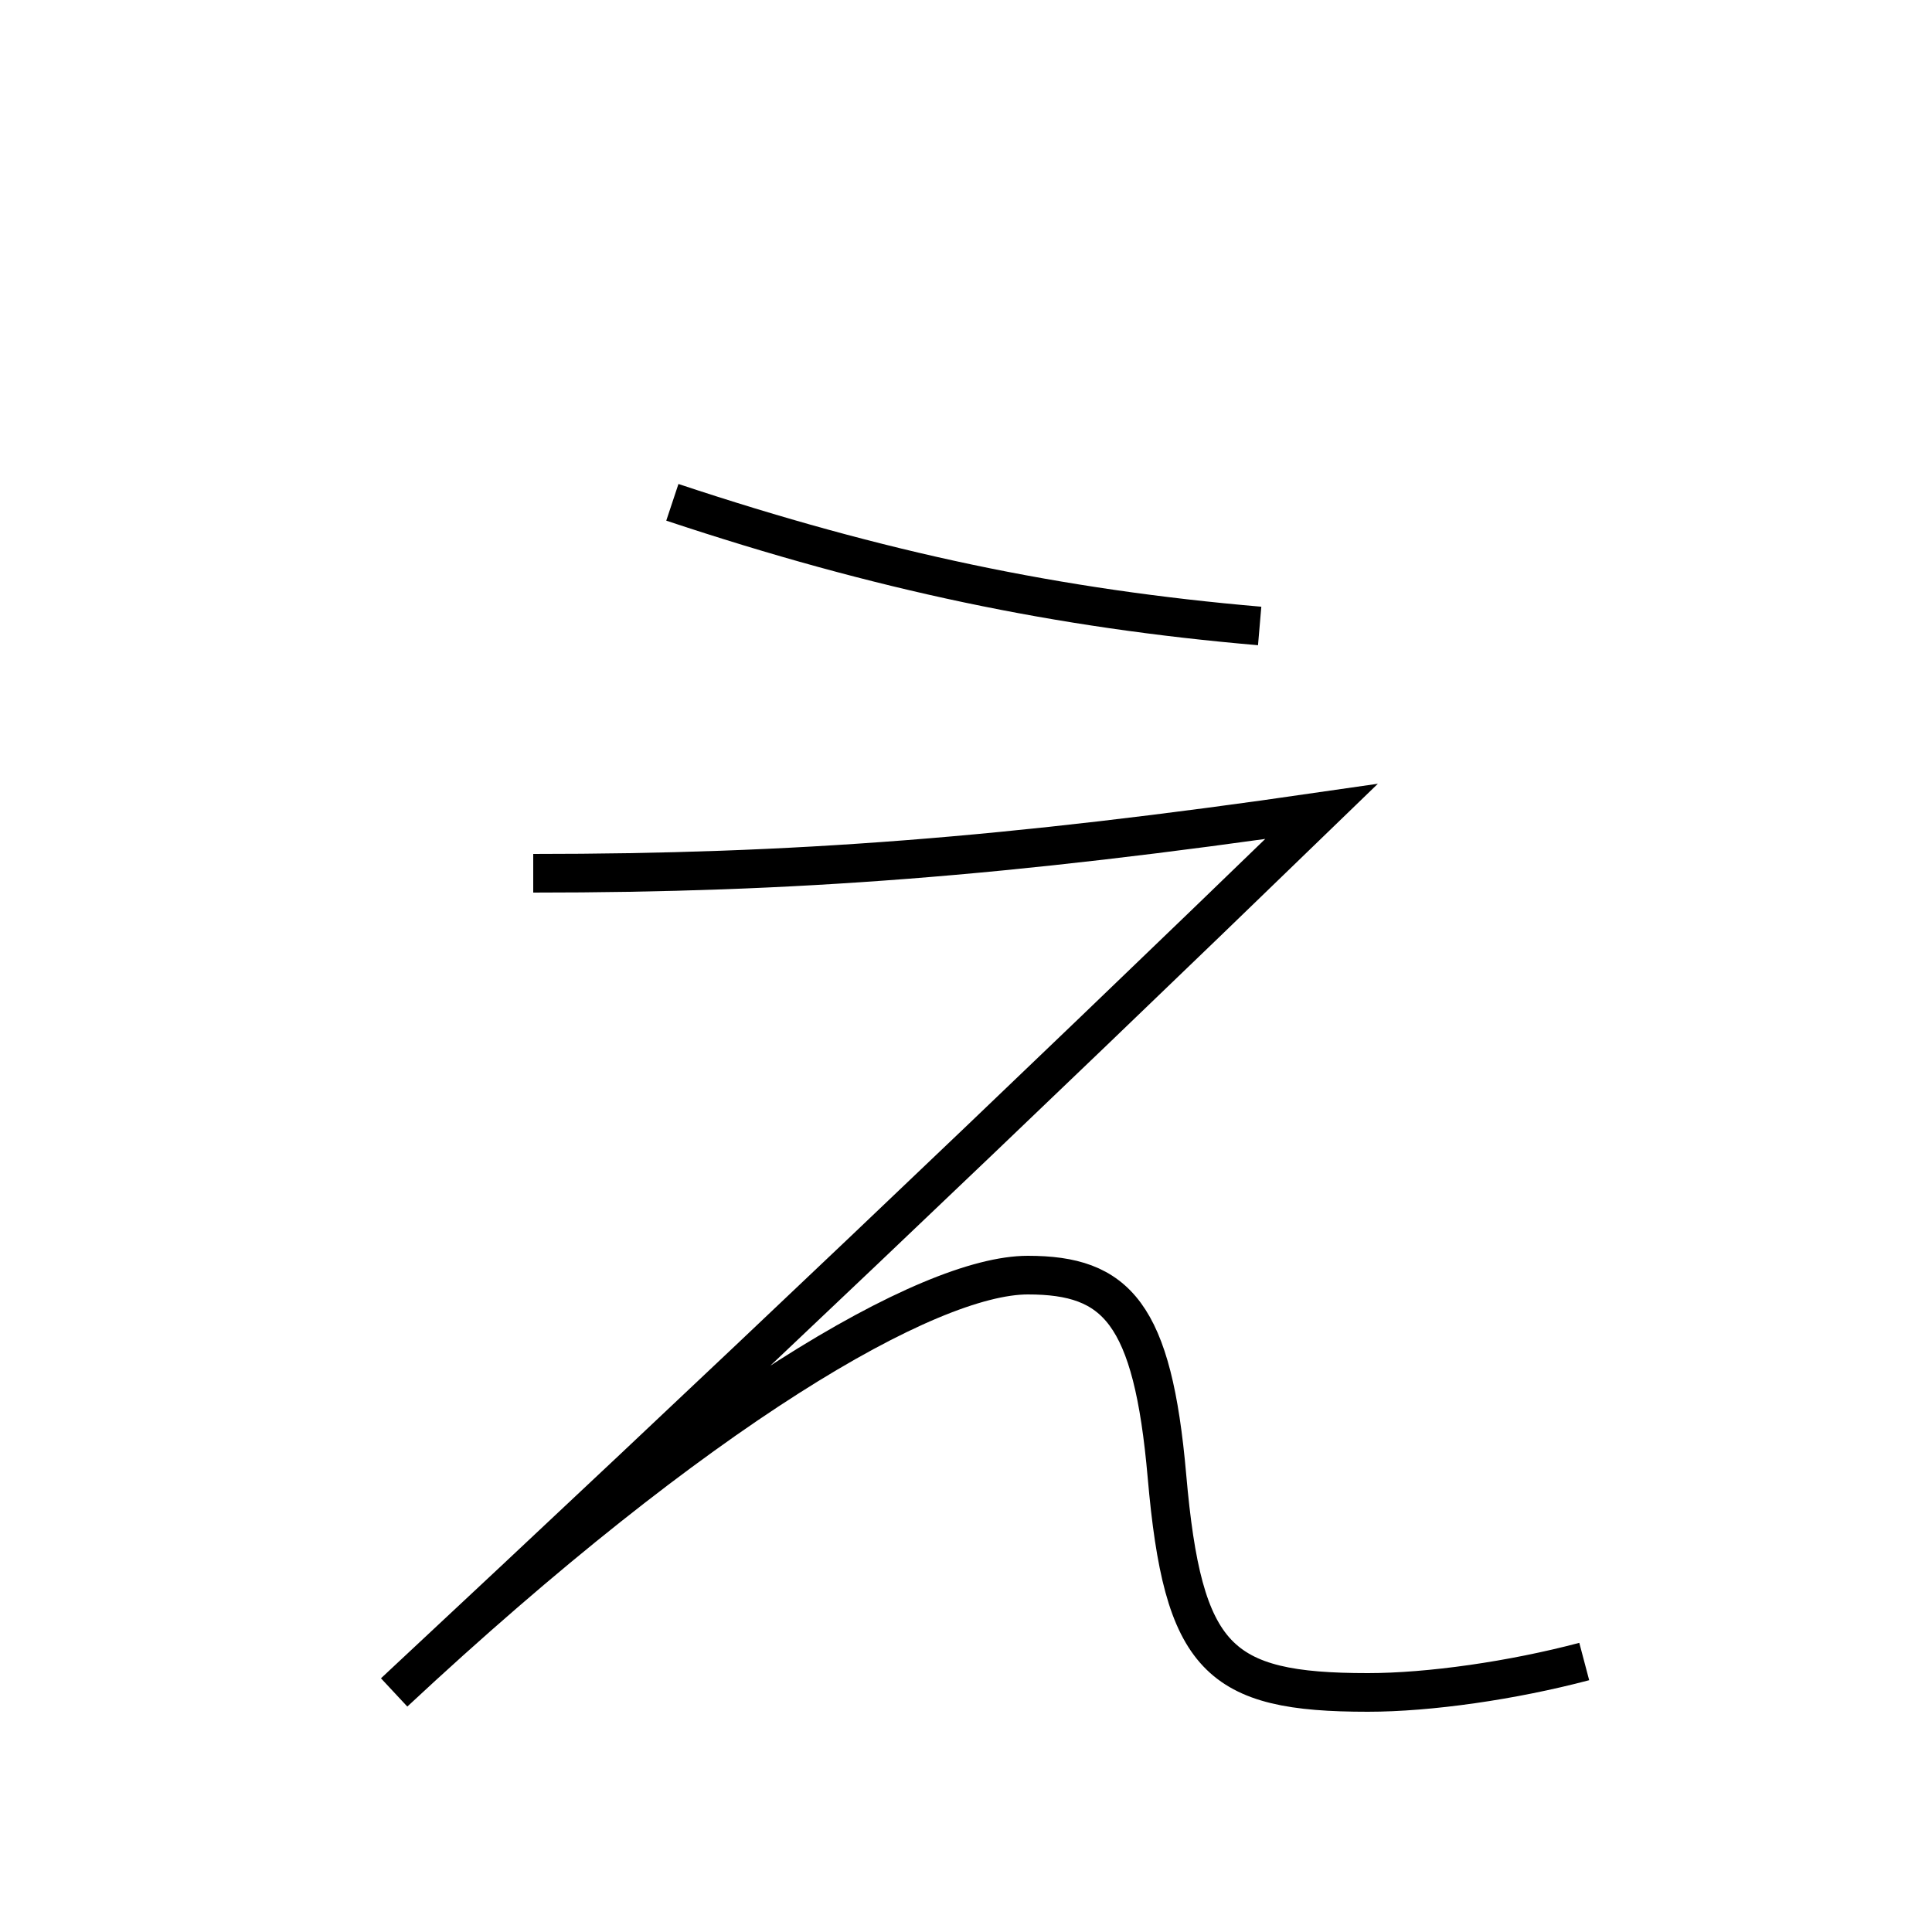 <?xml version='1.0' encoding='utf-8'?>
<svg xmlns="http://www.w3.org/2000/svg" height="100px" version="1.0" viewBox="0 0 100 100" width="100px" x="0px" y="0px">
<path d="M82,86 c-3.719,0.984 -8.016,1.6 -11.199,1.6 c-7.754,0 -9.569,-1.715 -10.4,-11.2 c-0.739,-8.455 -2.615,-10.4 -7.2,-10.4 c-5.121,0 -17.009,6.875 -32.8,21.6 c16.813,-15.677 32.141,-30.243 48,-45.6 c-16.352,2.371 -27.355,3.2 -40.801,3.2" fill="none" stroke="#000000" stroke-width="2" /><path d="M34.801,26 c10.75,3.575 19.974,5.506 30.399,6.4" fill="none" stroke="#000000" stroke-width="2" /></svg>